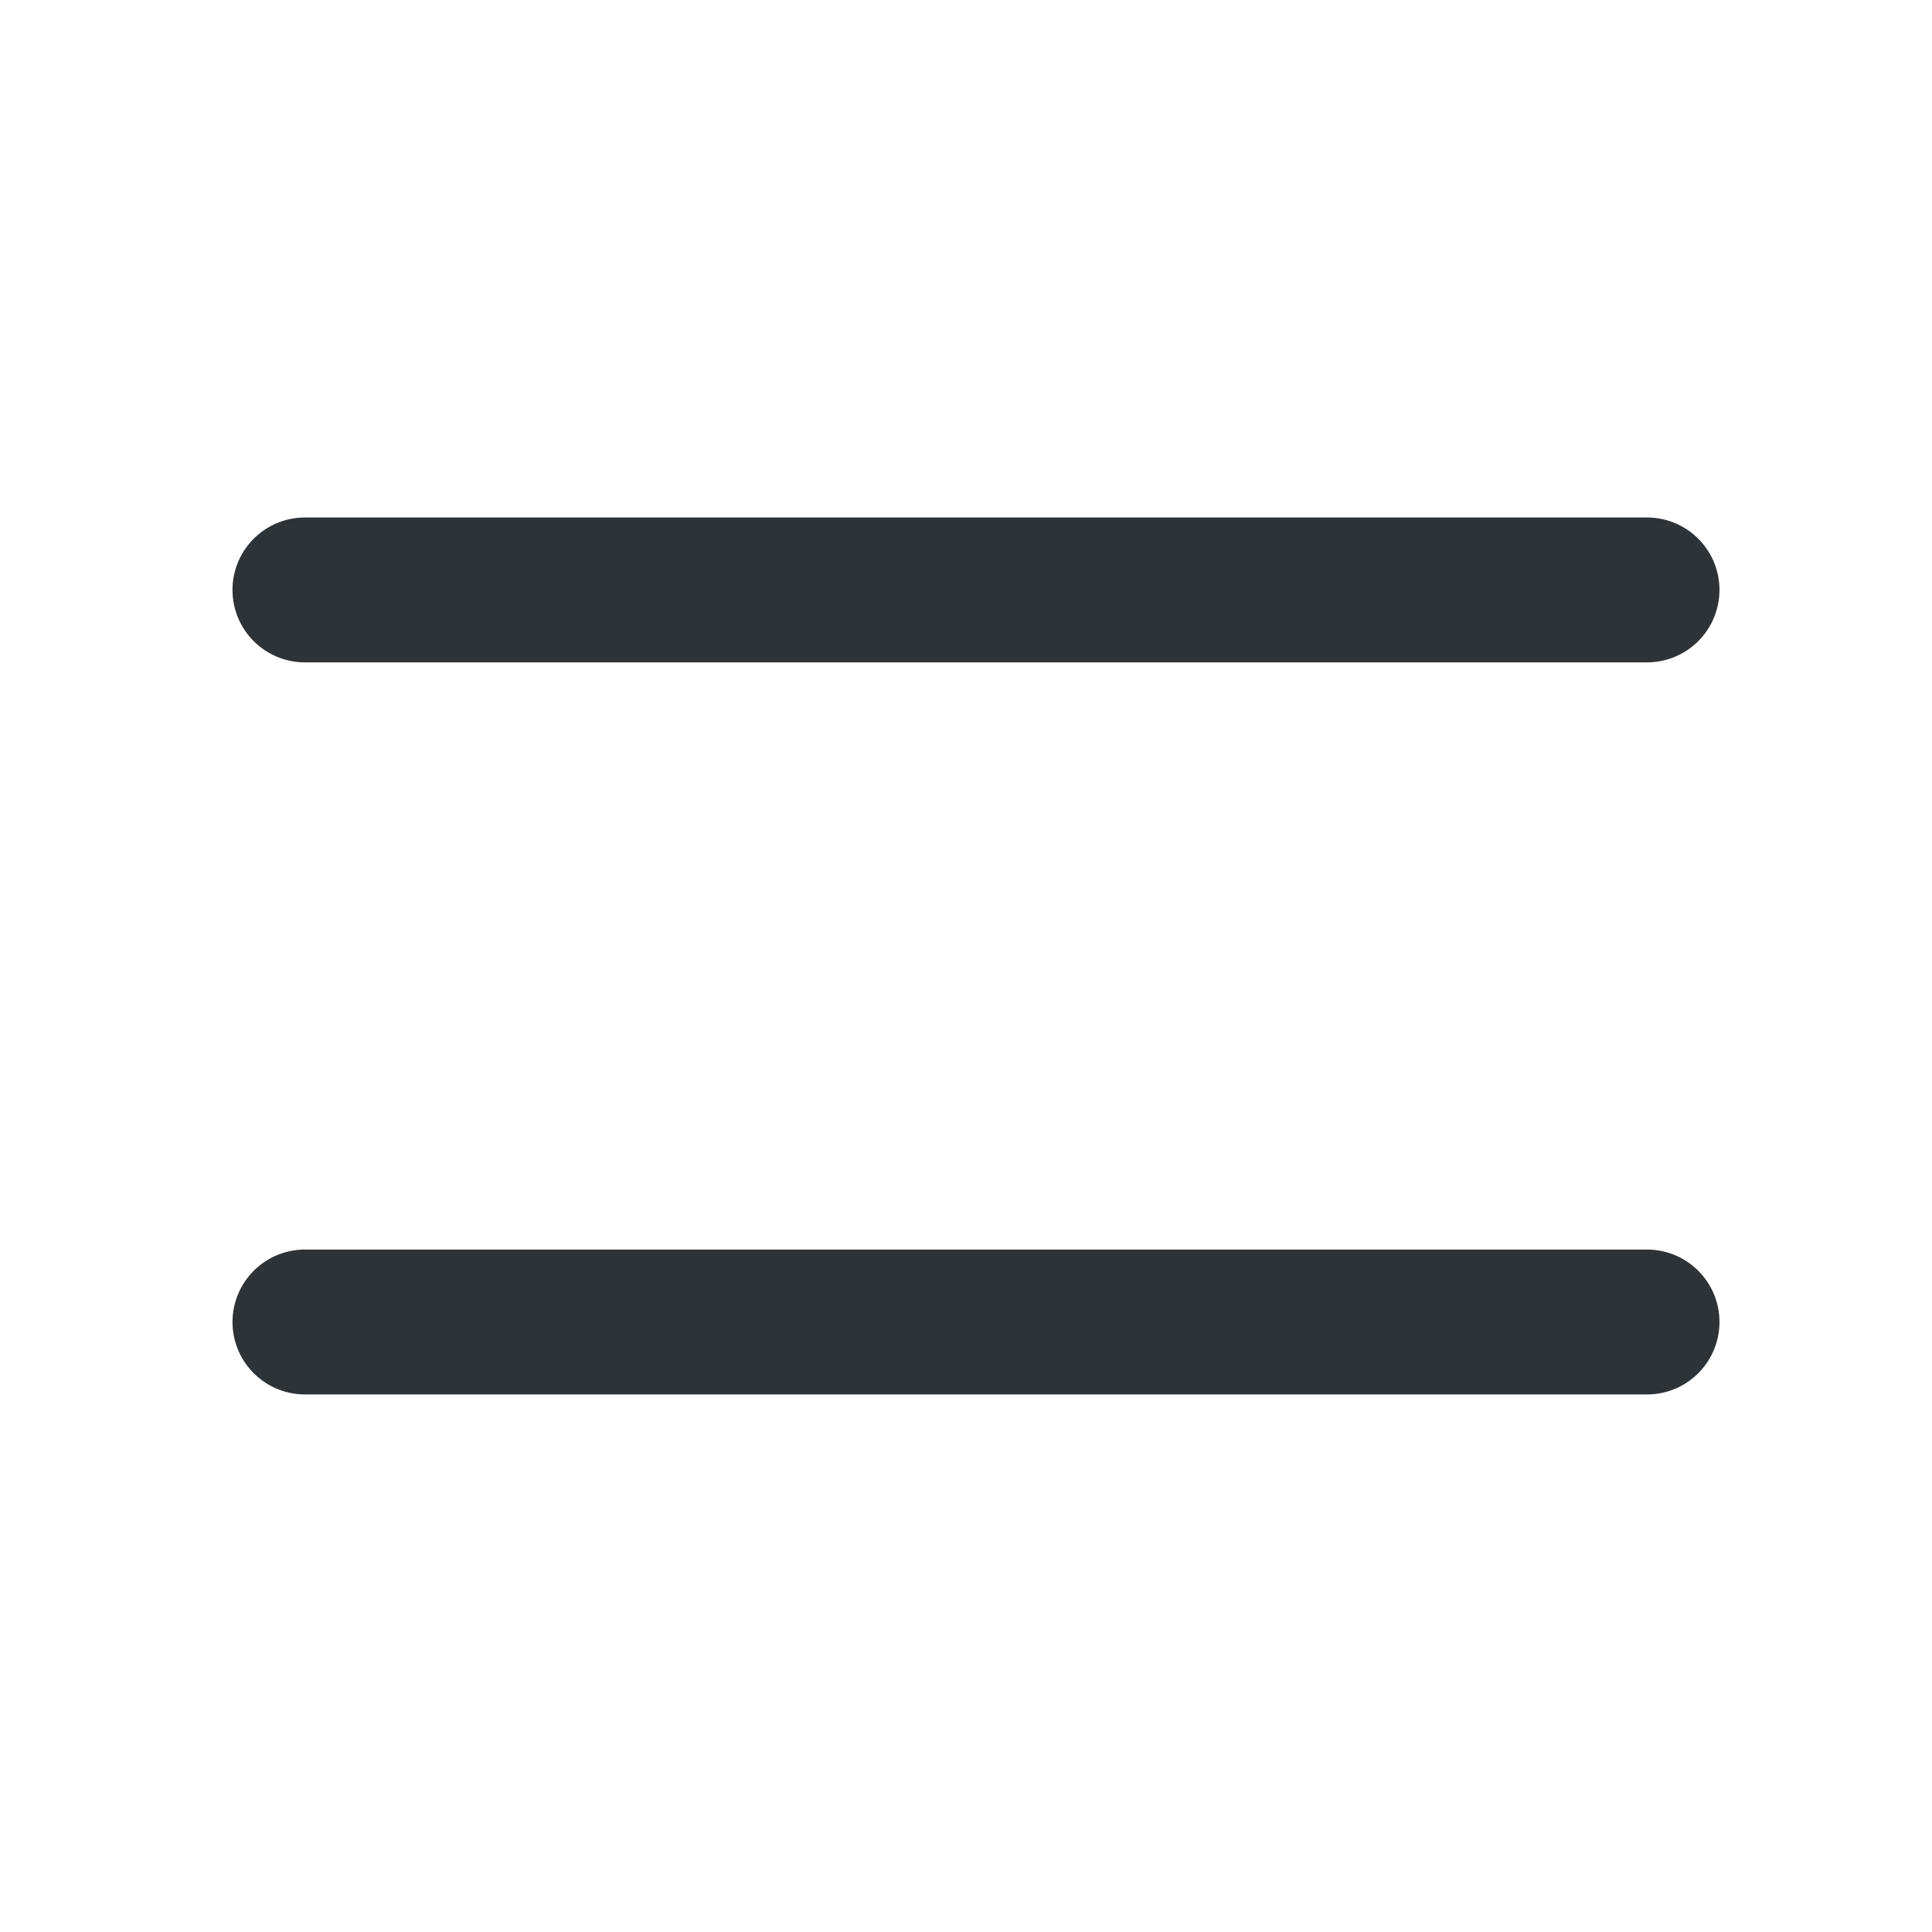 <svg xmlns="http://www.w3.org/2000/svg" width="20" height="20" viewBox="0 0 20 20">
    <defs>
        <clipPath id="7xm76ko8xa">
            <path data-name="사각형 26660" transform="translate(0 .207)" style="fill:none" d="M0 0h20v20H0z"/>
        </clipPath>
    </defs>
    <g data-name="마스크 그룹 33418" transform="translate(0 -.208)" style="clip-path:url(#7xm76ko8xa)">
        <path data-name="사각형 26655" transform="translate(0 .207)" style="fill:none" d="M0 0h20v20H0z"/>
        <path data-name="선 54" transform="rotate(-45 9.201 -.653)" style="stroke:#2e3337;stroke-linecap:round;stroke-width:1.5px;fill:none" d="m0 0 9.824 9.824"/>
        <path data-name="선 55" transform="rotate(-45 18.349 3.136)" style="stroke:#2e3337;stroke-linecap:round;stroke-width:1.5px;fill:none" d="m0 0 9.824 9.824"/>
    </g>
</svg>
